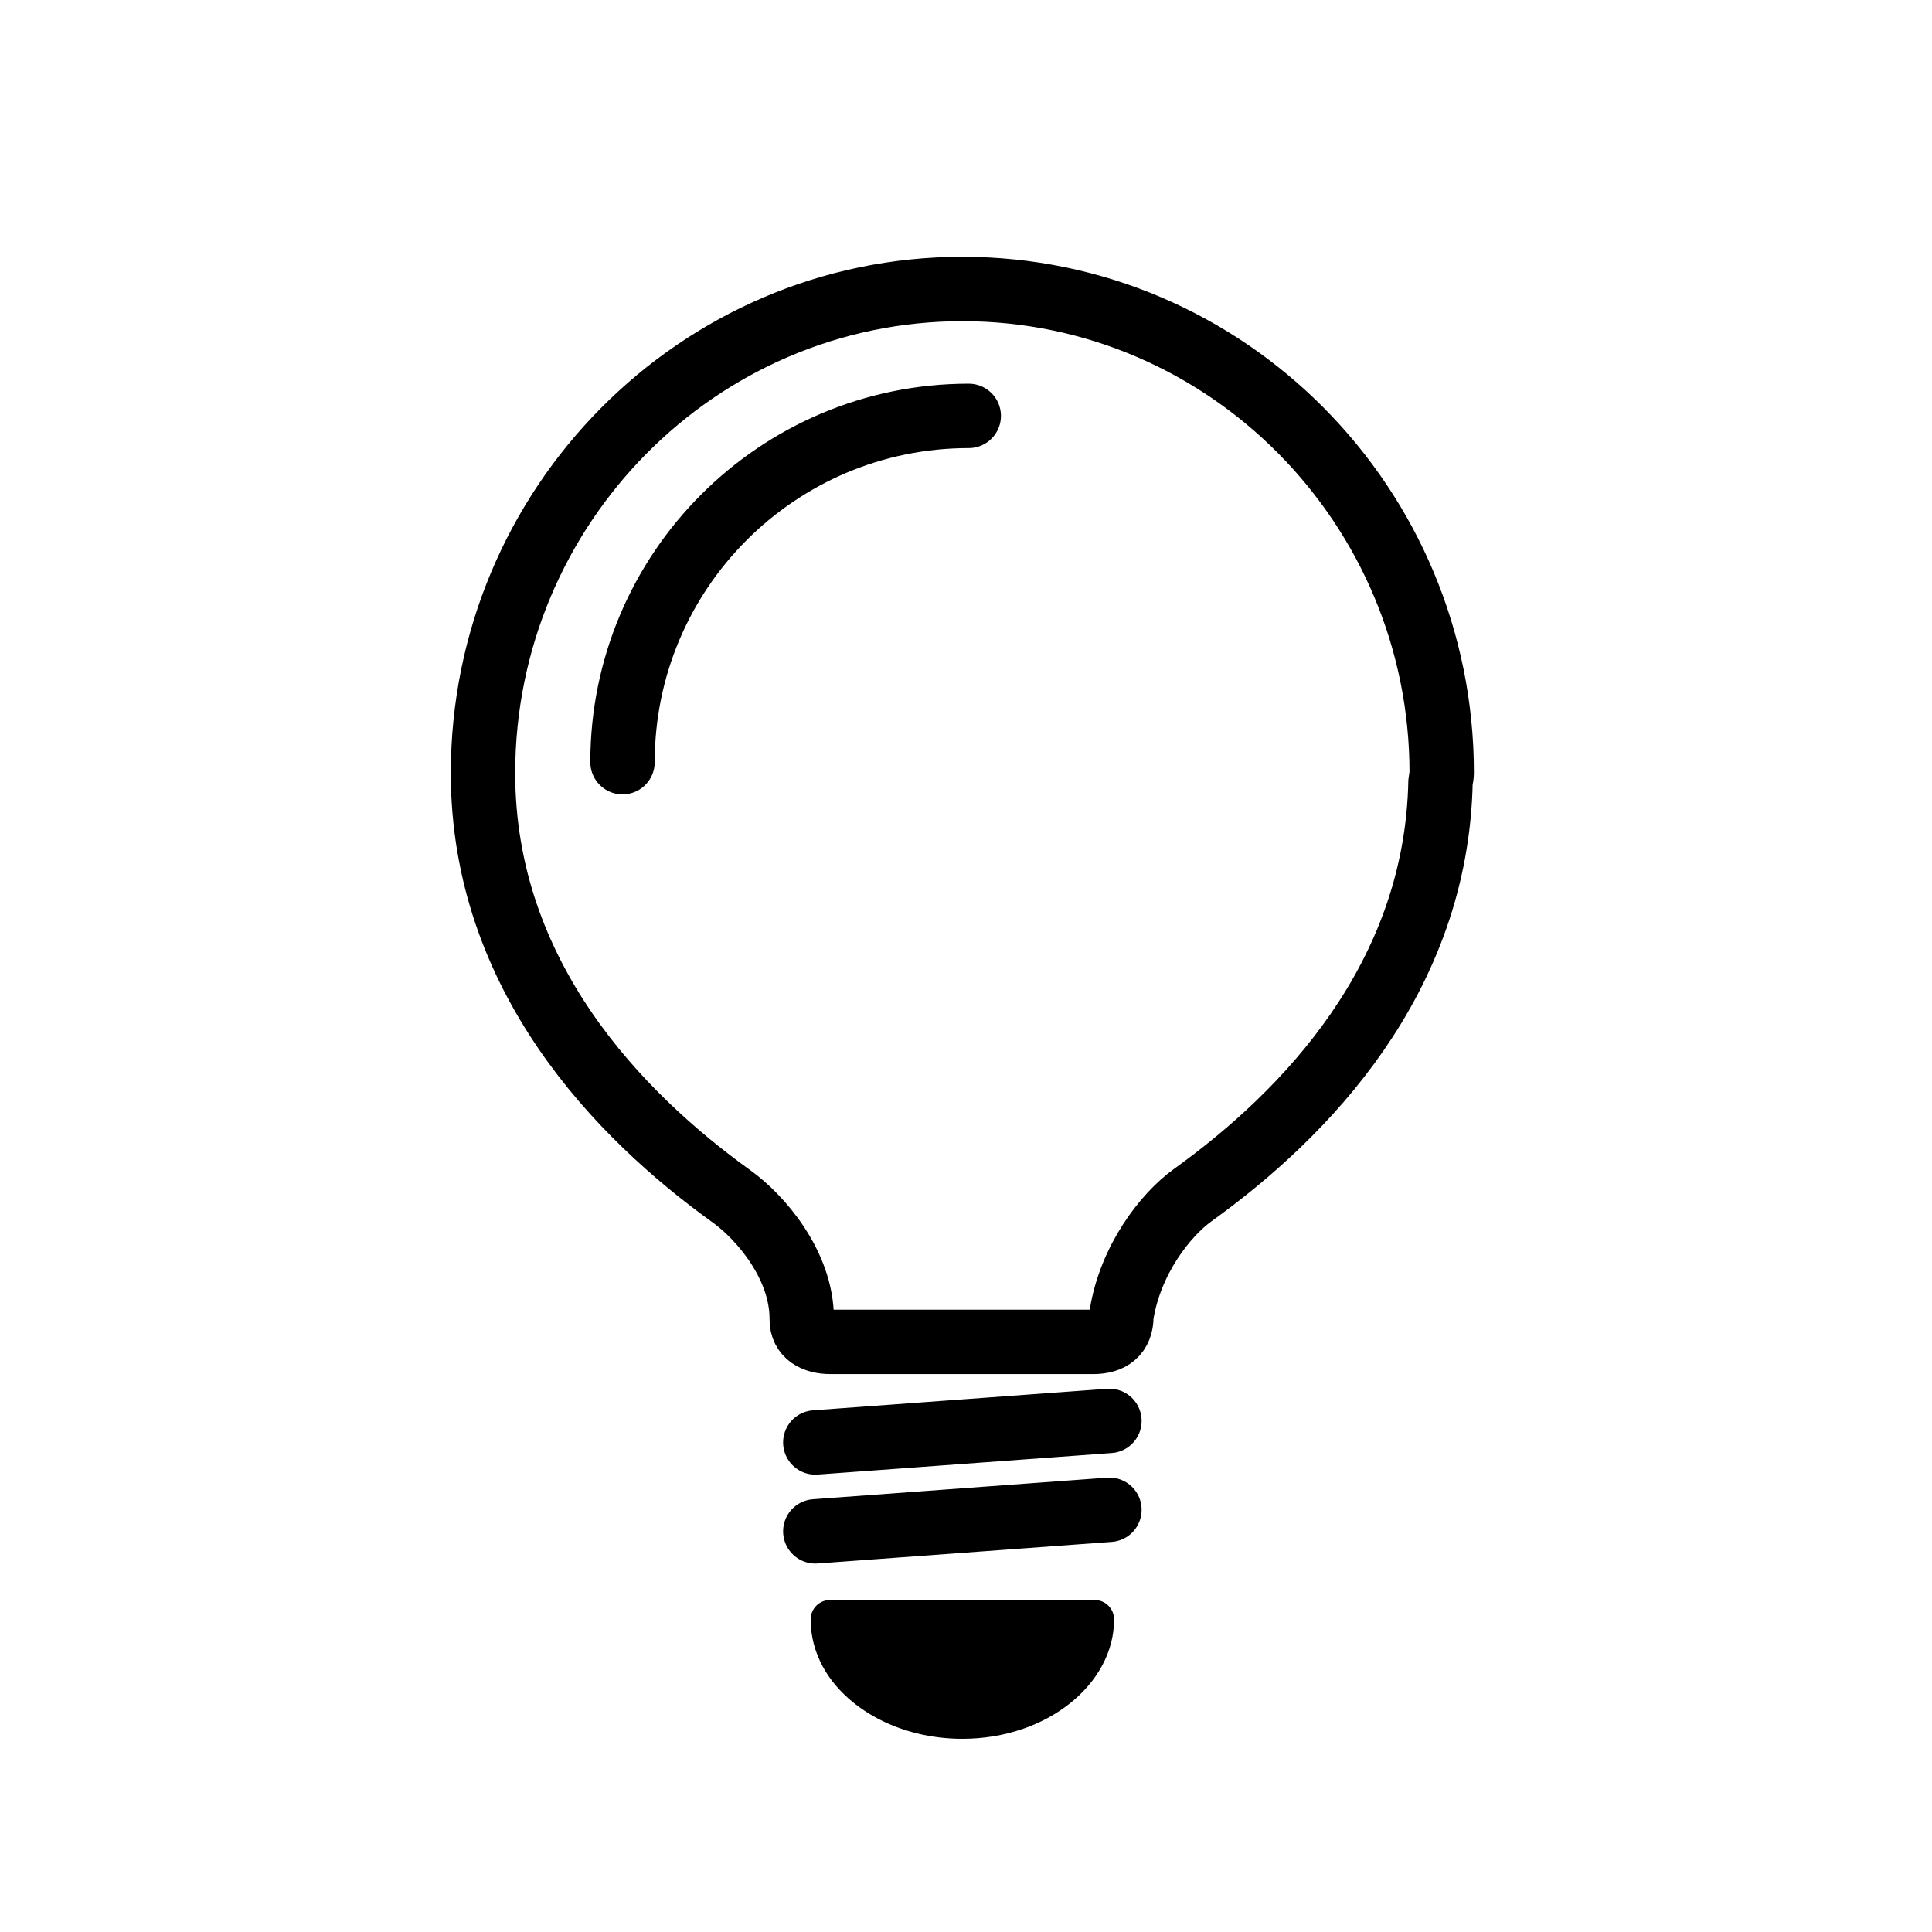 <svg clip-rule="evenodd" fill-rule="evenodd" stroke-linecap="round" stroke-miterlimit="10" viewBox="0 0 48 48" xmlns="http://www.w3.org/2000/svg" class="size-12 mr-4 text-gray-600"><path d="m-68-1720h1177v3080h-1177z" fill="none"></path><path d="m27.679 40.235c0-.129-.051-.252-.141-.342-.091-.091-.214-.142-.343-.142h-6.571c-.267 0-.484.217-.484.484 0 .41.104.801.296 1.16.559 1.041 1.894 1.805 3.473 1.805 2.114 0 3.77-1.369 3.77-2.965z" fill="currentColor"></path><g fill="none" stroke="currentColor" stroke-width="1.6"><path d="m24.068 10.333c-4.751 0-8.602 3.852-8.602 8.603"></path><path d="m20.256 35.837 7.307-.535" stroke-miterlimit="1.414"></path><path d="m20.256 38.046 7.307-.536" stroke-miterlimit="1.414"></path><path d="m23.911 7.18c-6.568 0-11.911 5.398-11.911 12.029 0 5.041 3.377 8.503 6.182 10.52.697.501 1.737 1.688 1.737 3.035v.018c0 .383.309.557.715.557h6.53c.431 0 .696-.197.696-.633 0 0 .004-.034.004-.041.216-1.353 1.074-2.472 1.773-2.976 2.768-1.99 6.064-5.366 6.153-10.296.017-.065.029-.123.029-.194 0-6.63-5.34-12.019-11.908-12.019" stroke-linecap="butt" stroke-linejoin="bevel" stroke-miterlimit="1.414"></path></g></svg>